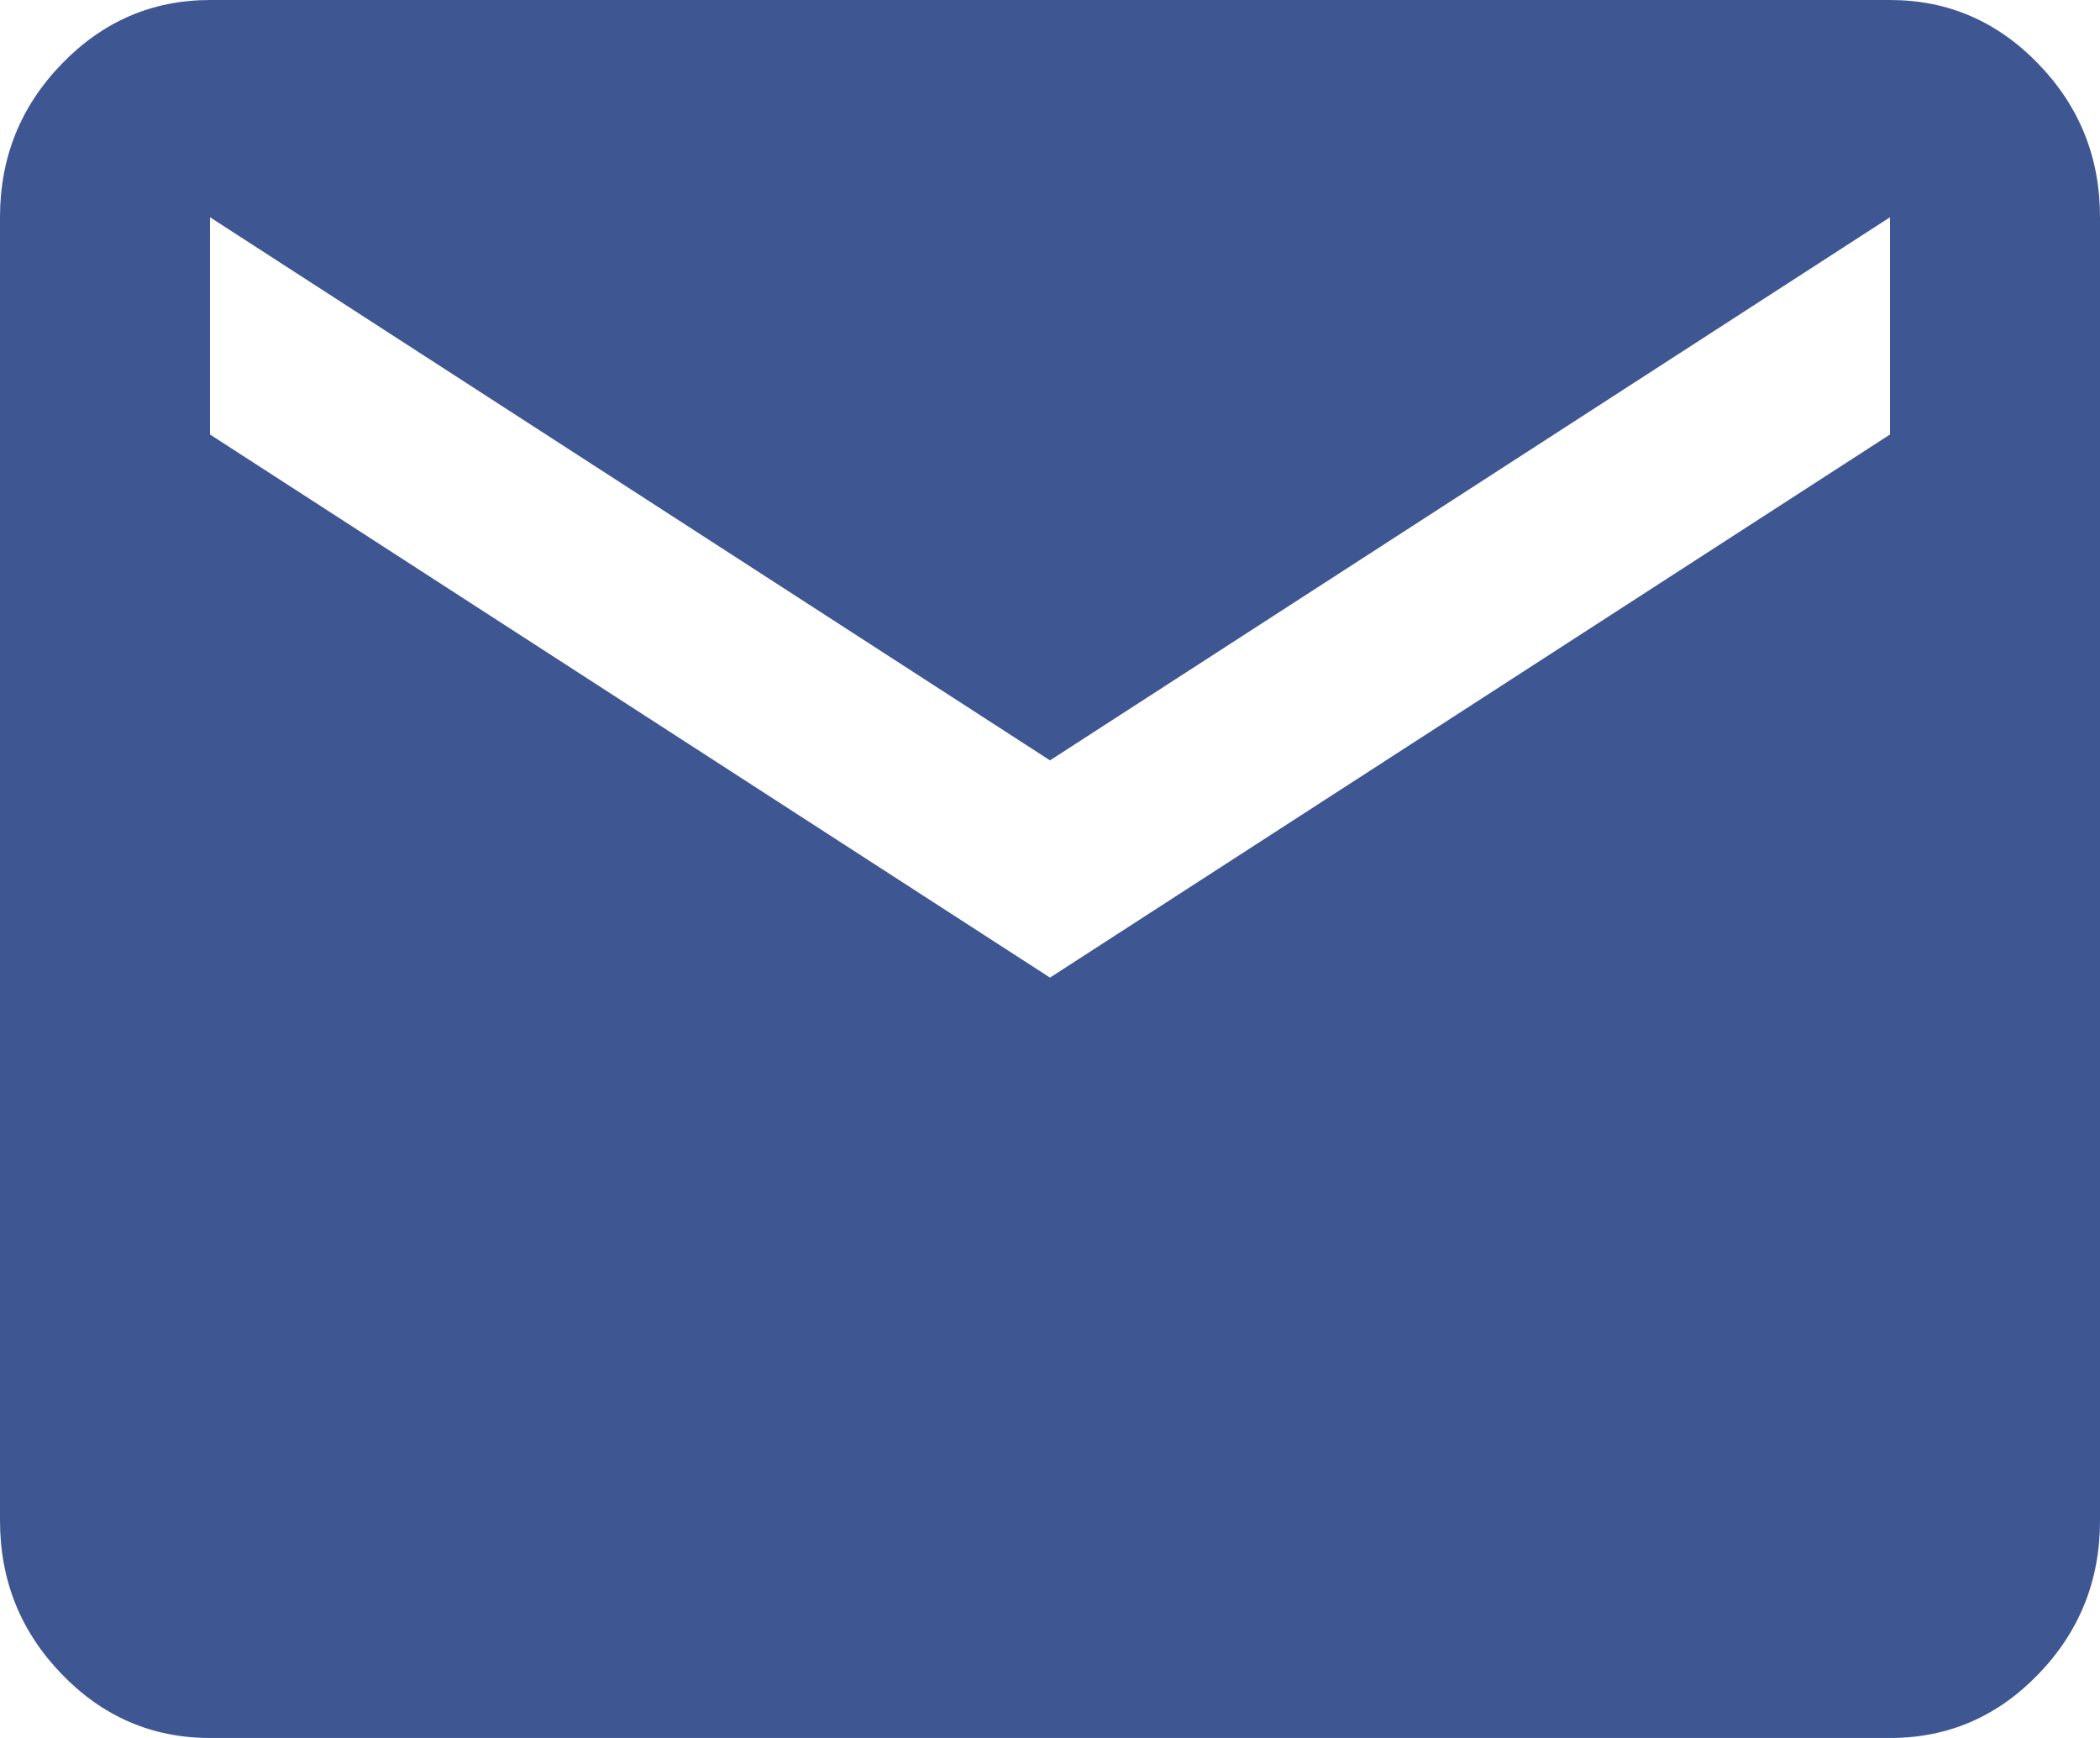 <svg width="29" height="24" viewBox="0 0 29 24" fill="none" xmlns="http://www.w3.org/2000/svg">
<path d="M2.9 24C2.103 24 1.42 23.706 0.853 23.119C0.285 22.532 0.001 21.826 0 21V3C0 2.175 0.284 1.469 0.853 0.882C1.421 0.295 2.103 0.001 2.9 0H26.1C26.898 0 27.58 0.294 28.149 0.882C28.717 1.47 29.001 2.176 29 3V21C29 21.825 28.716 22.532 28.149 23.119C27.581 23.707 26.898 24.001 26.1 24H2.9ZM14.5 13.5L26.1 6V3L14.5 10.5L2.9 3V6L14.5 13.5Z" fill="#3E5692"/>
</svg>
